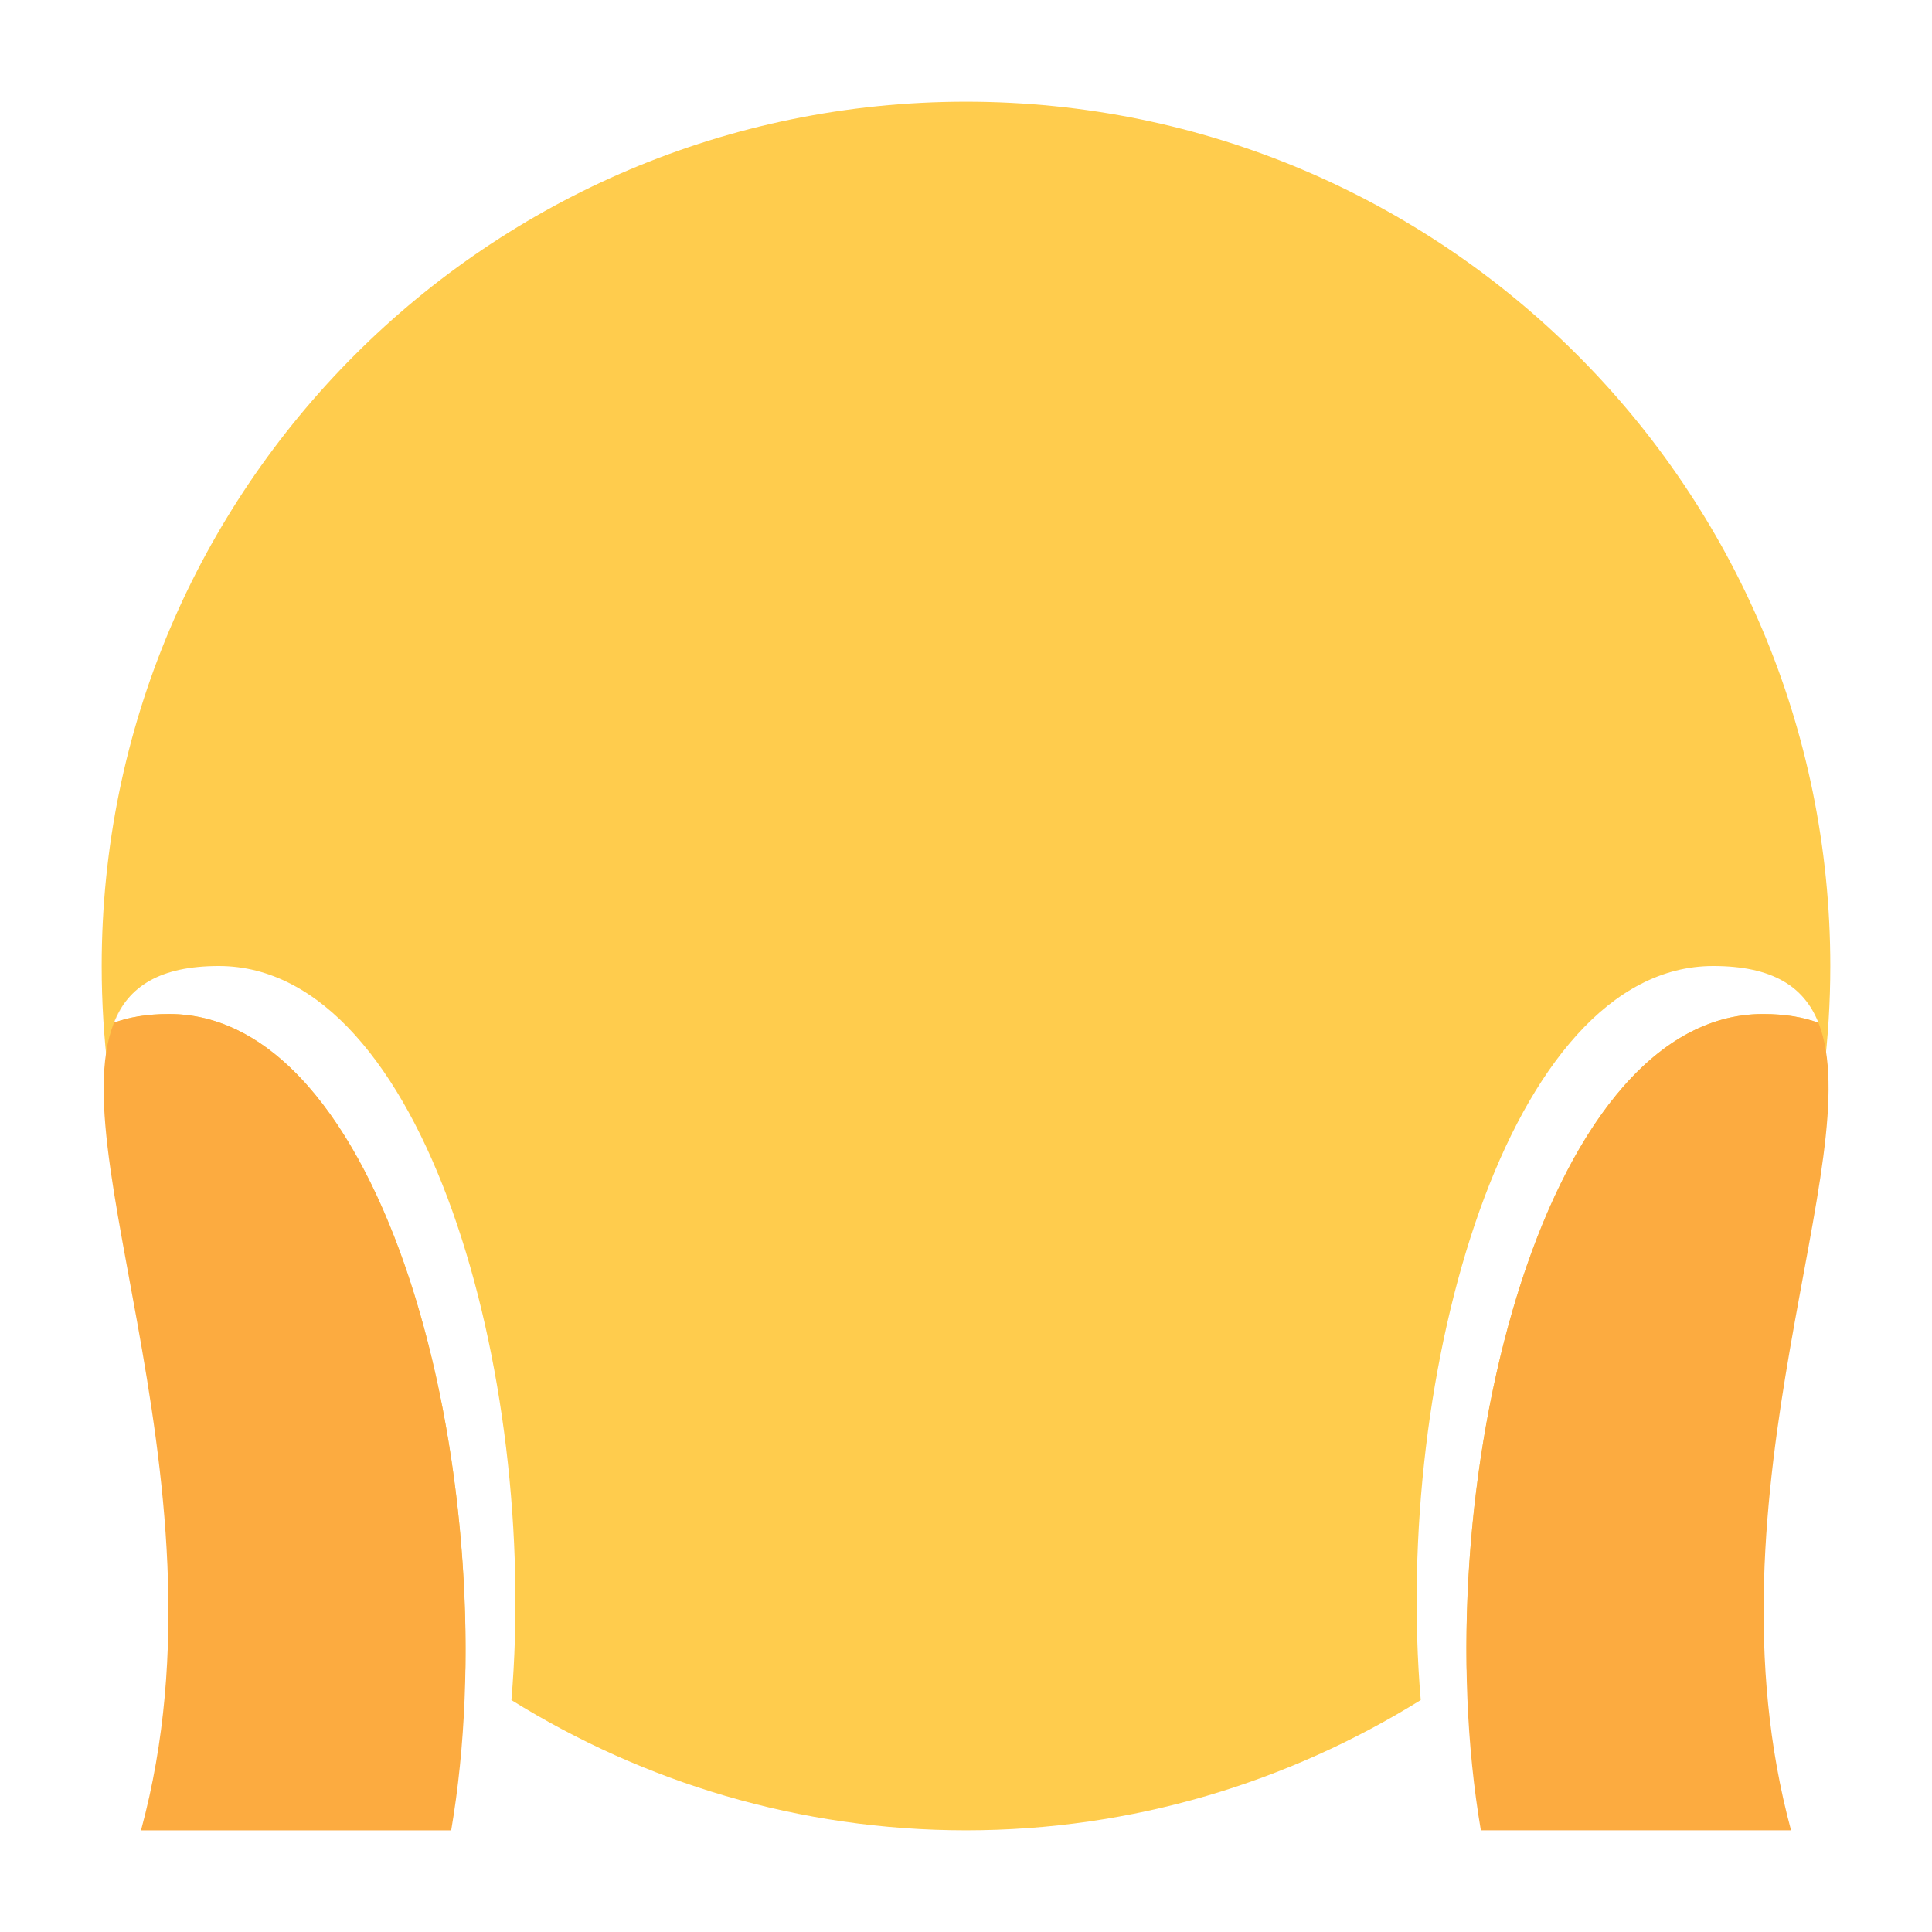 <?xml version="1.0" standalone="no"?><!-- Generator: Gravit.io --><svg xmlns="http://www.w3.org/2000/svg" xmlns:xlink="http://www.w3.org/1999/xlink" style="isolation:isolate" viewBox="0 0 256 256" width="256" height="256"><defs><clipPath id="_clipPath_UGKKInwVXEfxuWsm0KEQ4JRhBbPD4LYY"><rect width="256" height="256"/></clipPath></defs><g clip-path="url(#_clipPath_UGKKInwVXEfxuWsm0KEQ4JRhBbPD4LYY)"><g id="1f631"><g id="g12"><clipPath id="_clipPath_S6blkQd4g541t1hbeeym6Yl5f2mbTict"><path d=" M 0 0 L 256 0 L 256 256 L 0 256 L 0 0 Z " fill="rgb(255,255,255)"/></clipPath><g clip-path="url(#_clipPath_S6blkQd4g541t1hbeeym6Yl5f2mbTict)"><g id="g14"><g id="g20"><path d=" M 128 13.474 C 64.755 13.474 13.474 64.755 13.474 128 C 13.474 166.501 32.532 200.482 61.662 221.245 C 62.323 180.278 47.434 134.36 22.407 134.36 C 19.456 134.36 17.064 134.784 15.07 135.525 C 16.997 130.715 21.181 128 29.002 128 C 56.165 128 71.411 182.124 67.766 225.273 C 85.282 236.147 105.869 242.526 128 242.526 C 150.131 242.526 170.732 236.14 188.254 225.267 C 184.583 181.955 199.821 128 227.005 128 C 234.853 128 239.043 130.708 240.957 135.525 C 238.963 134.784 236.564 134.36 233.593 134.36 C 208.539 134.36 193.644 180.17 194.338 221.245 C 223.468 200.482 242.526 166.501 242.526 128 C 242.526 64.755 191.252 13.474 128 13.474 Z " fill="rgb(255,204,77)"/></g><g id="g40"><path d=" M 22.409 134.362 C 19.451 134.362 17.066 134.787 15.072 135.521 C 15.53 134.389 16.13 133.385 16.858 132.489 C 5.014 147.075 31.598 195.061 18.683 242.529 L 59.785 242.529 C 67.35 198.241 51.923 134.362 22.409 134.362 Z " fill="rgb(252,171,64)"/></g><g id="g44"><path d=" M 240.954 135.524 C 238.96 134.783 236.562 134.366 233.591 134.366 C 204.063 134.366 188.636 198.002 196.221 242.526 L 237.323 242.526 C 225.203 197.705 247.866 152.885 240.954 135.524 Z " fill="rgb(252,171,64)"/></g></g></g></g></g></g></svg>